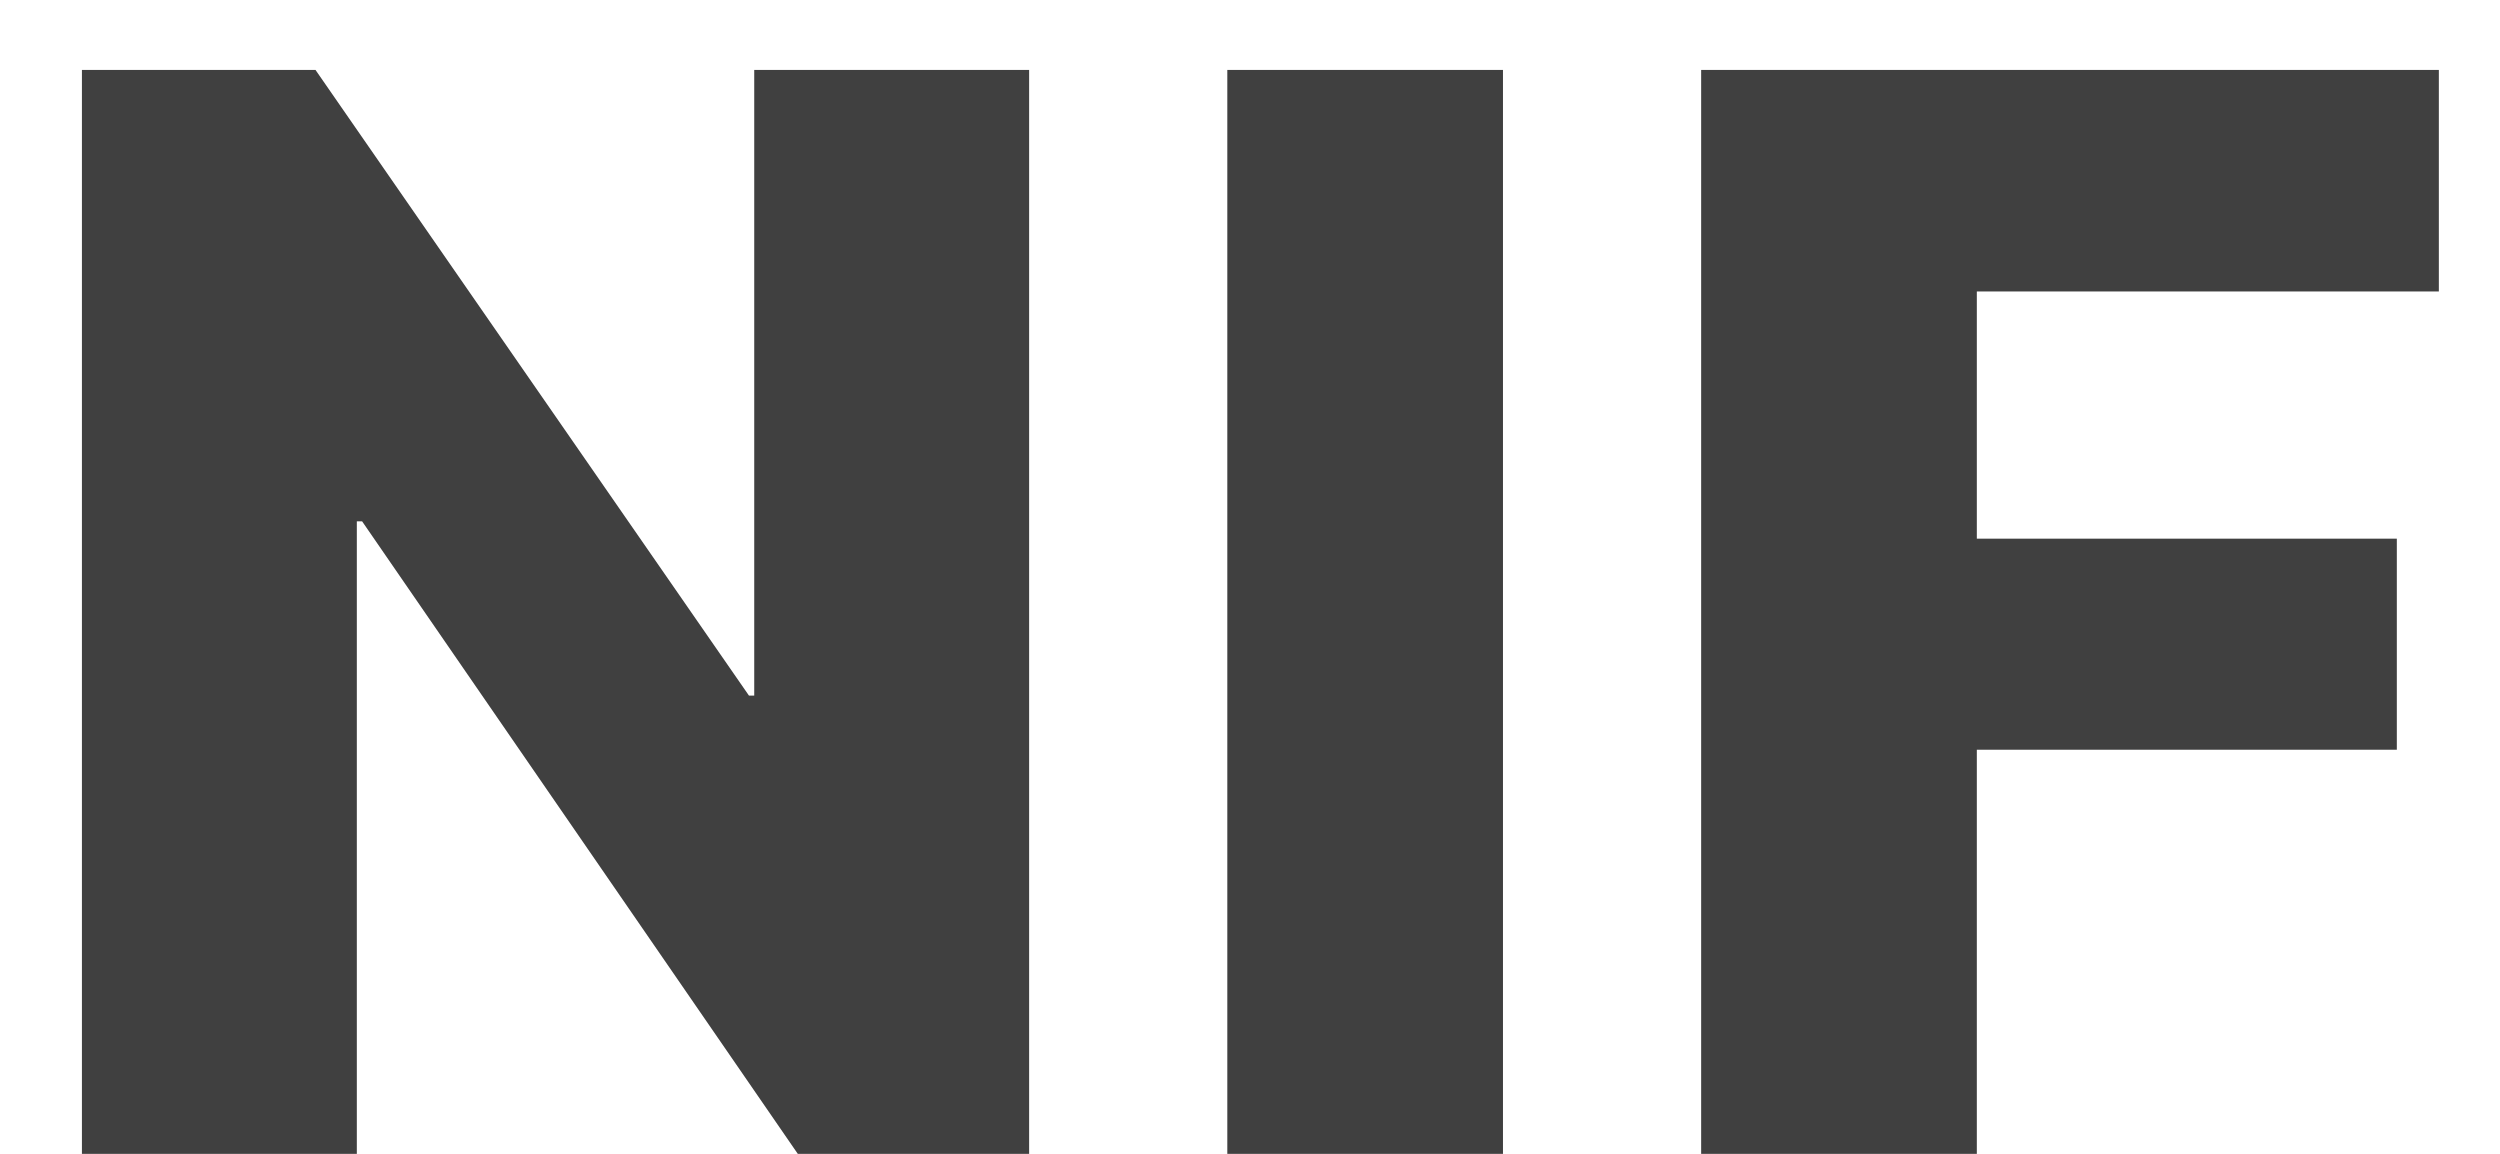 <svg width="26" height="12" viewBox="0 0 26 12" fill="none" xmlns="http://www.w3.org/2000/svg">
<path d="M0.852 12H3.711V5.422H3.766L8.297 12H10.703V0.727H7.844V7.234H7.789L3.281 0.727H0.852V12Z" fill="#404040"/>
<path d="M12.764 12H15.631V0.727H12.764V12Z" fill="#404040"/>
<path d="M17.692 12H20.559V7.797H24.927V5.602H20.559V3.031H25.364V0.727H17.692V12Z" fill="#404040"/>
</svg>
